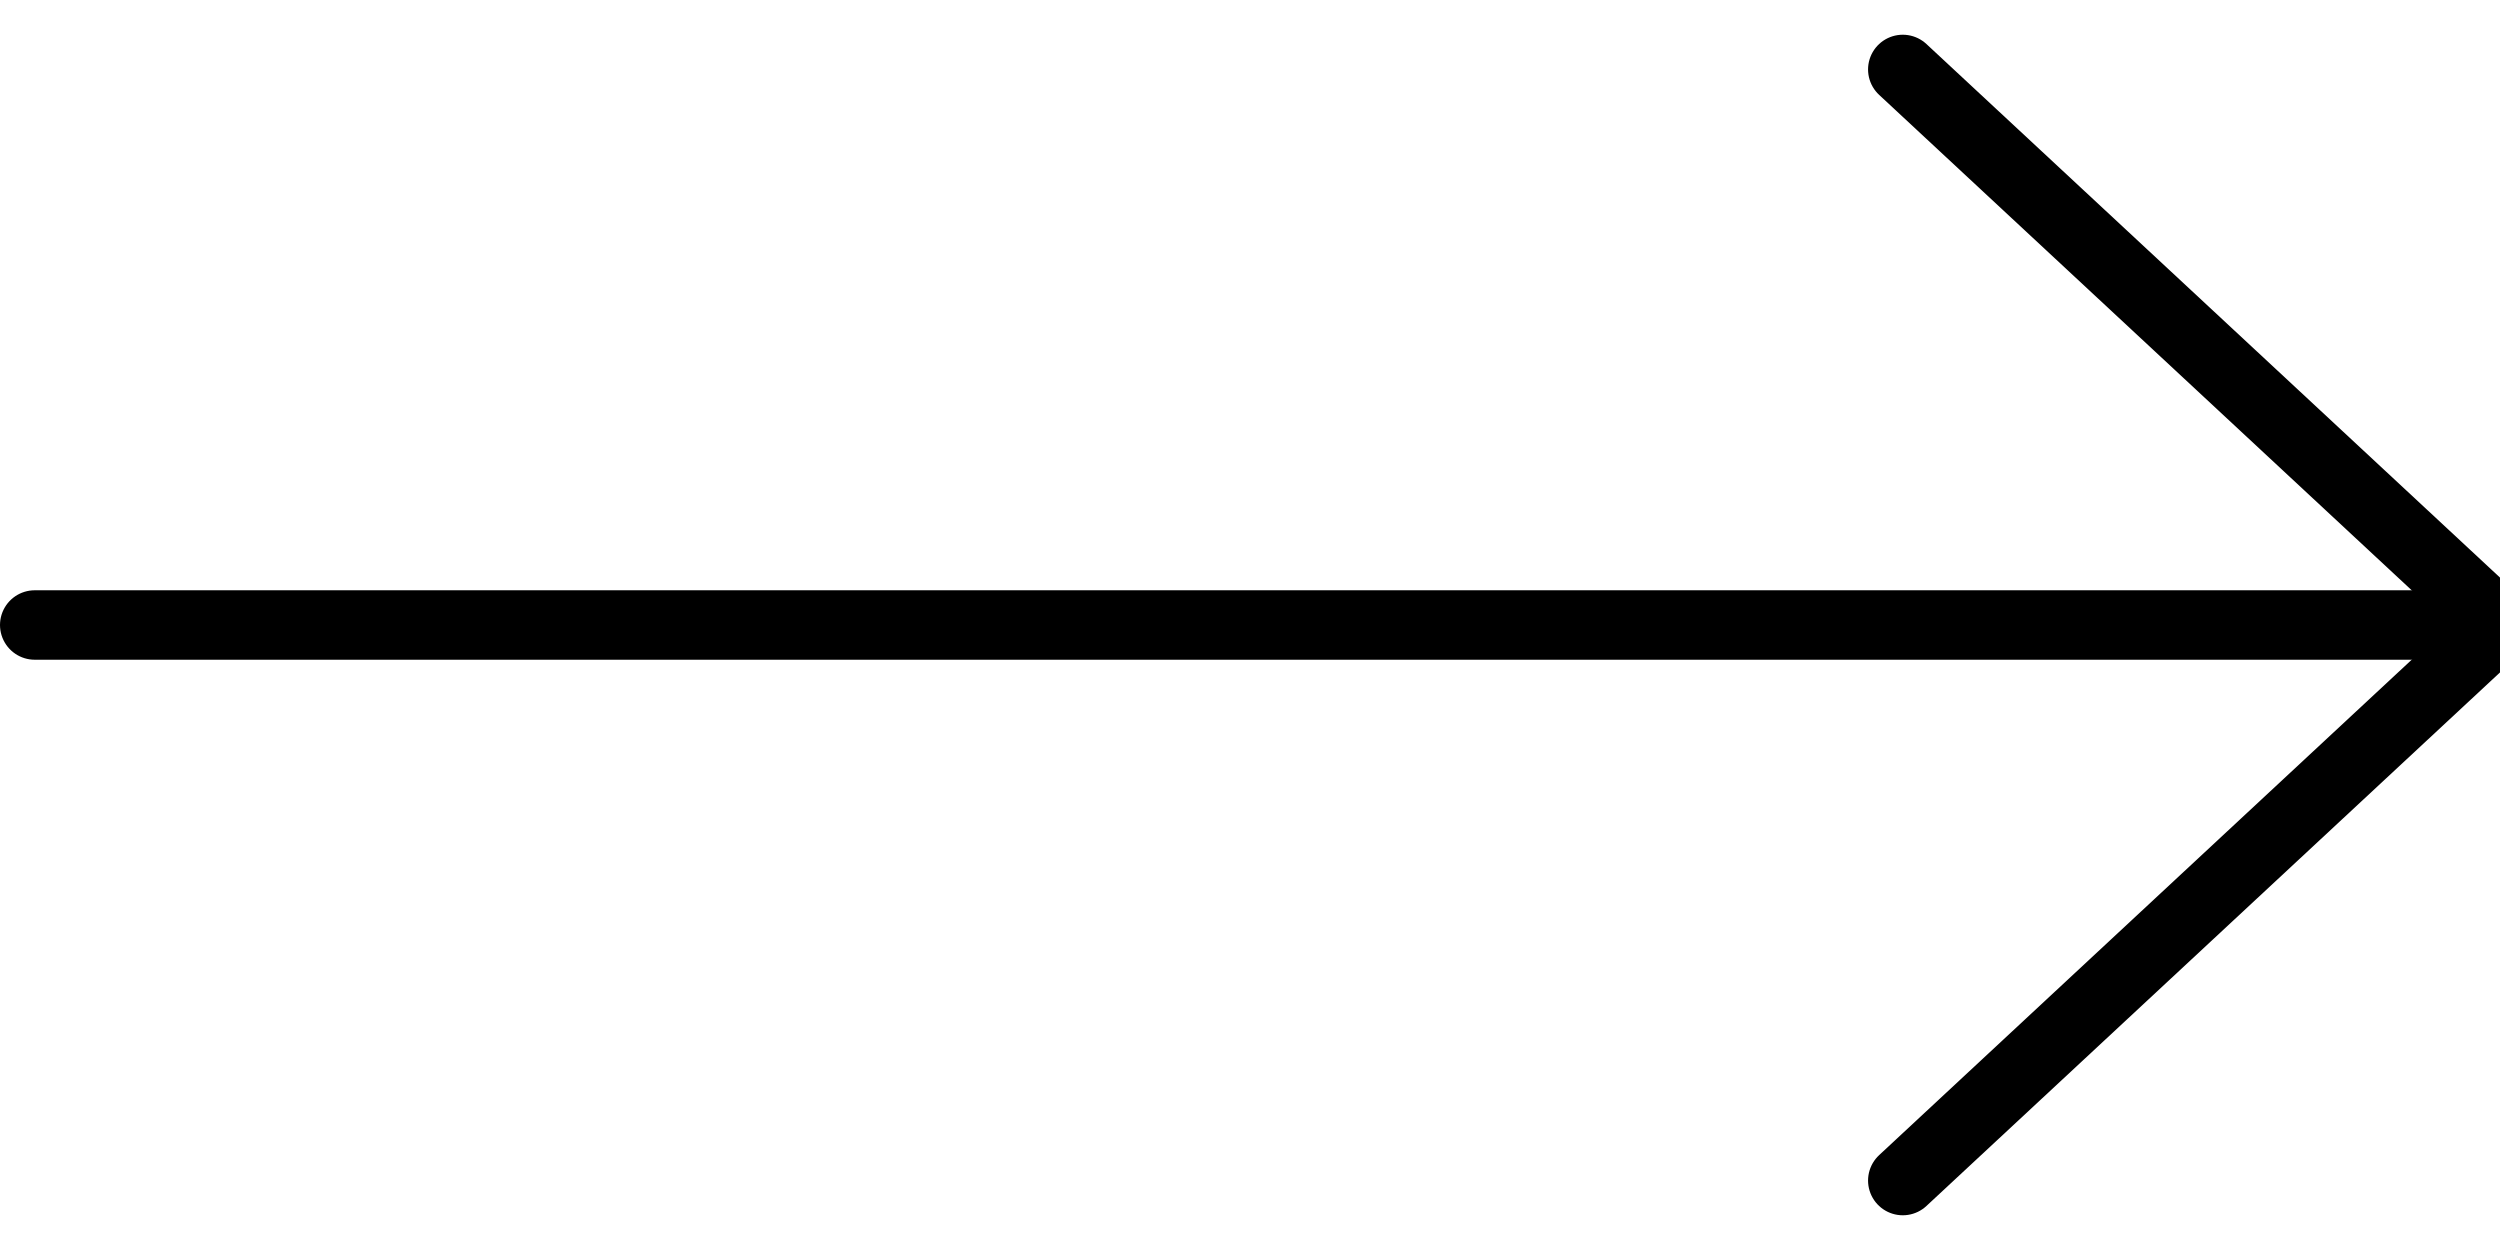 <?xml version="1.0" encoding="UTF-8"?>
<svg width="36px" height="18px" viewBox="0 0 36 18" version="1.1" xmlns="http://www.w3.org/2000/svg" xmlns:xlink="http://www.w3.org/1999/xlink">
    <!-- Generator: Sketch 53 (72520) - https://sketchapp.com -->
    <title>Button_Arrow</title>
    <desc>Created with Sketch.</desc>
    <g id="Homepage" stroke="none" stroke-width="1" fill="none" fill-rule="evenodd">
        <g id="Desktop_1180px" transform="translate(-1044, -4643)">
            <g id="Block-8_Signup" transform="translate(0, 4456)">
                <g id="Button_Arrow" transform="translate(1058.5, 196) rotate(-180) translate(-1058.5, -196) translate(1037, 176)">
                    <rect id="Rectangle" x="-3.63797881e-12" y="0" width="43" height="40"></rect>
                    <polyline id="Line-26" stroke="#000000" stroke-linecap="round" stroke-linejoin="round" points="8.6 12 -4.54747351e-12 20 8.6 28"></polyline>
                    <path d="M1.1,20 L35.5,20" id="Line-25" stroke="#000000" stroke-linecap="round" stroke-linejoin="round"></path>
                </g>
            </g>
        </g>
    </g>
</svg>